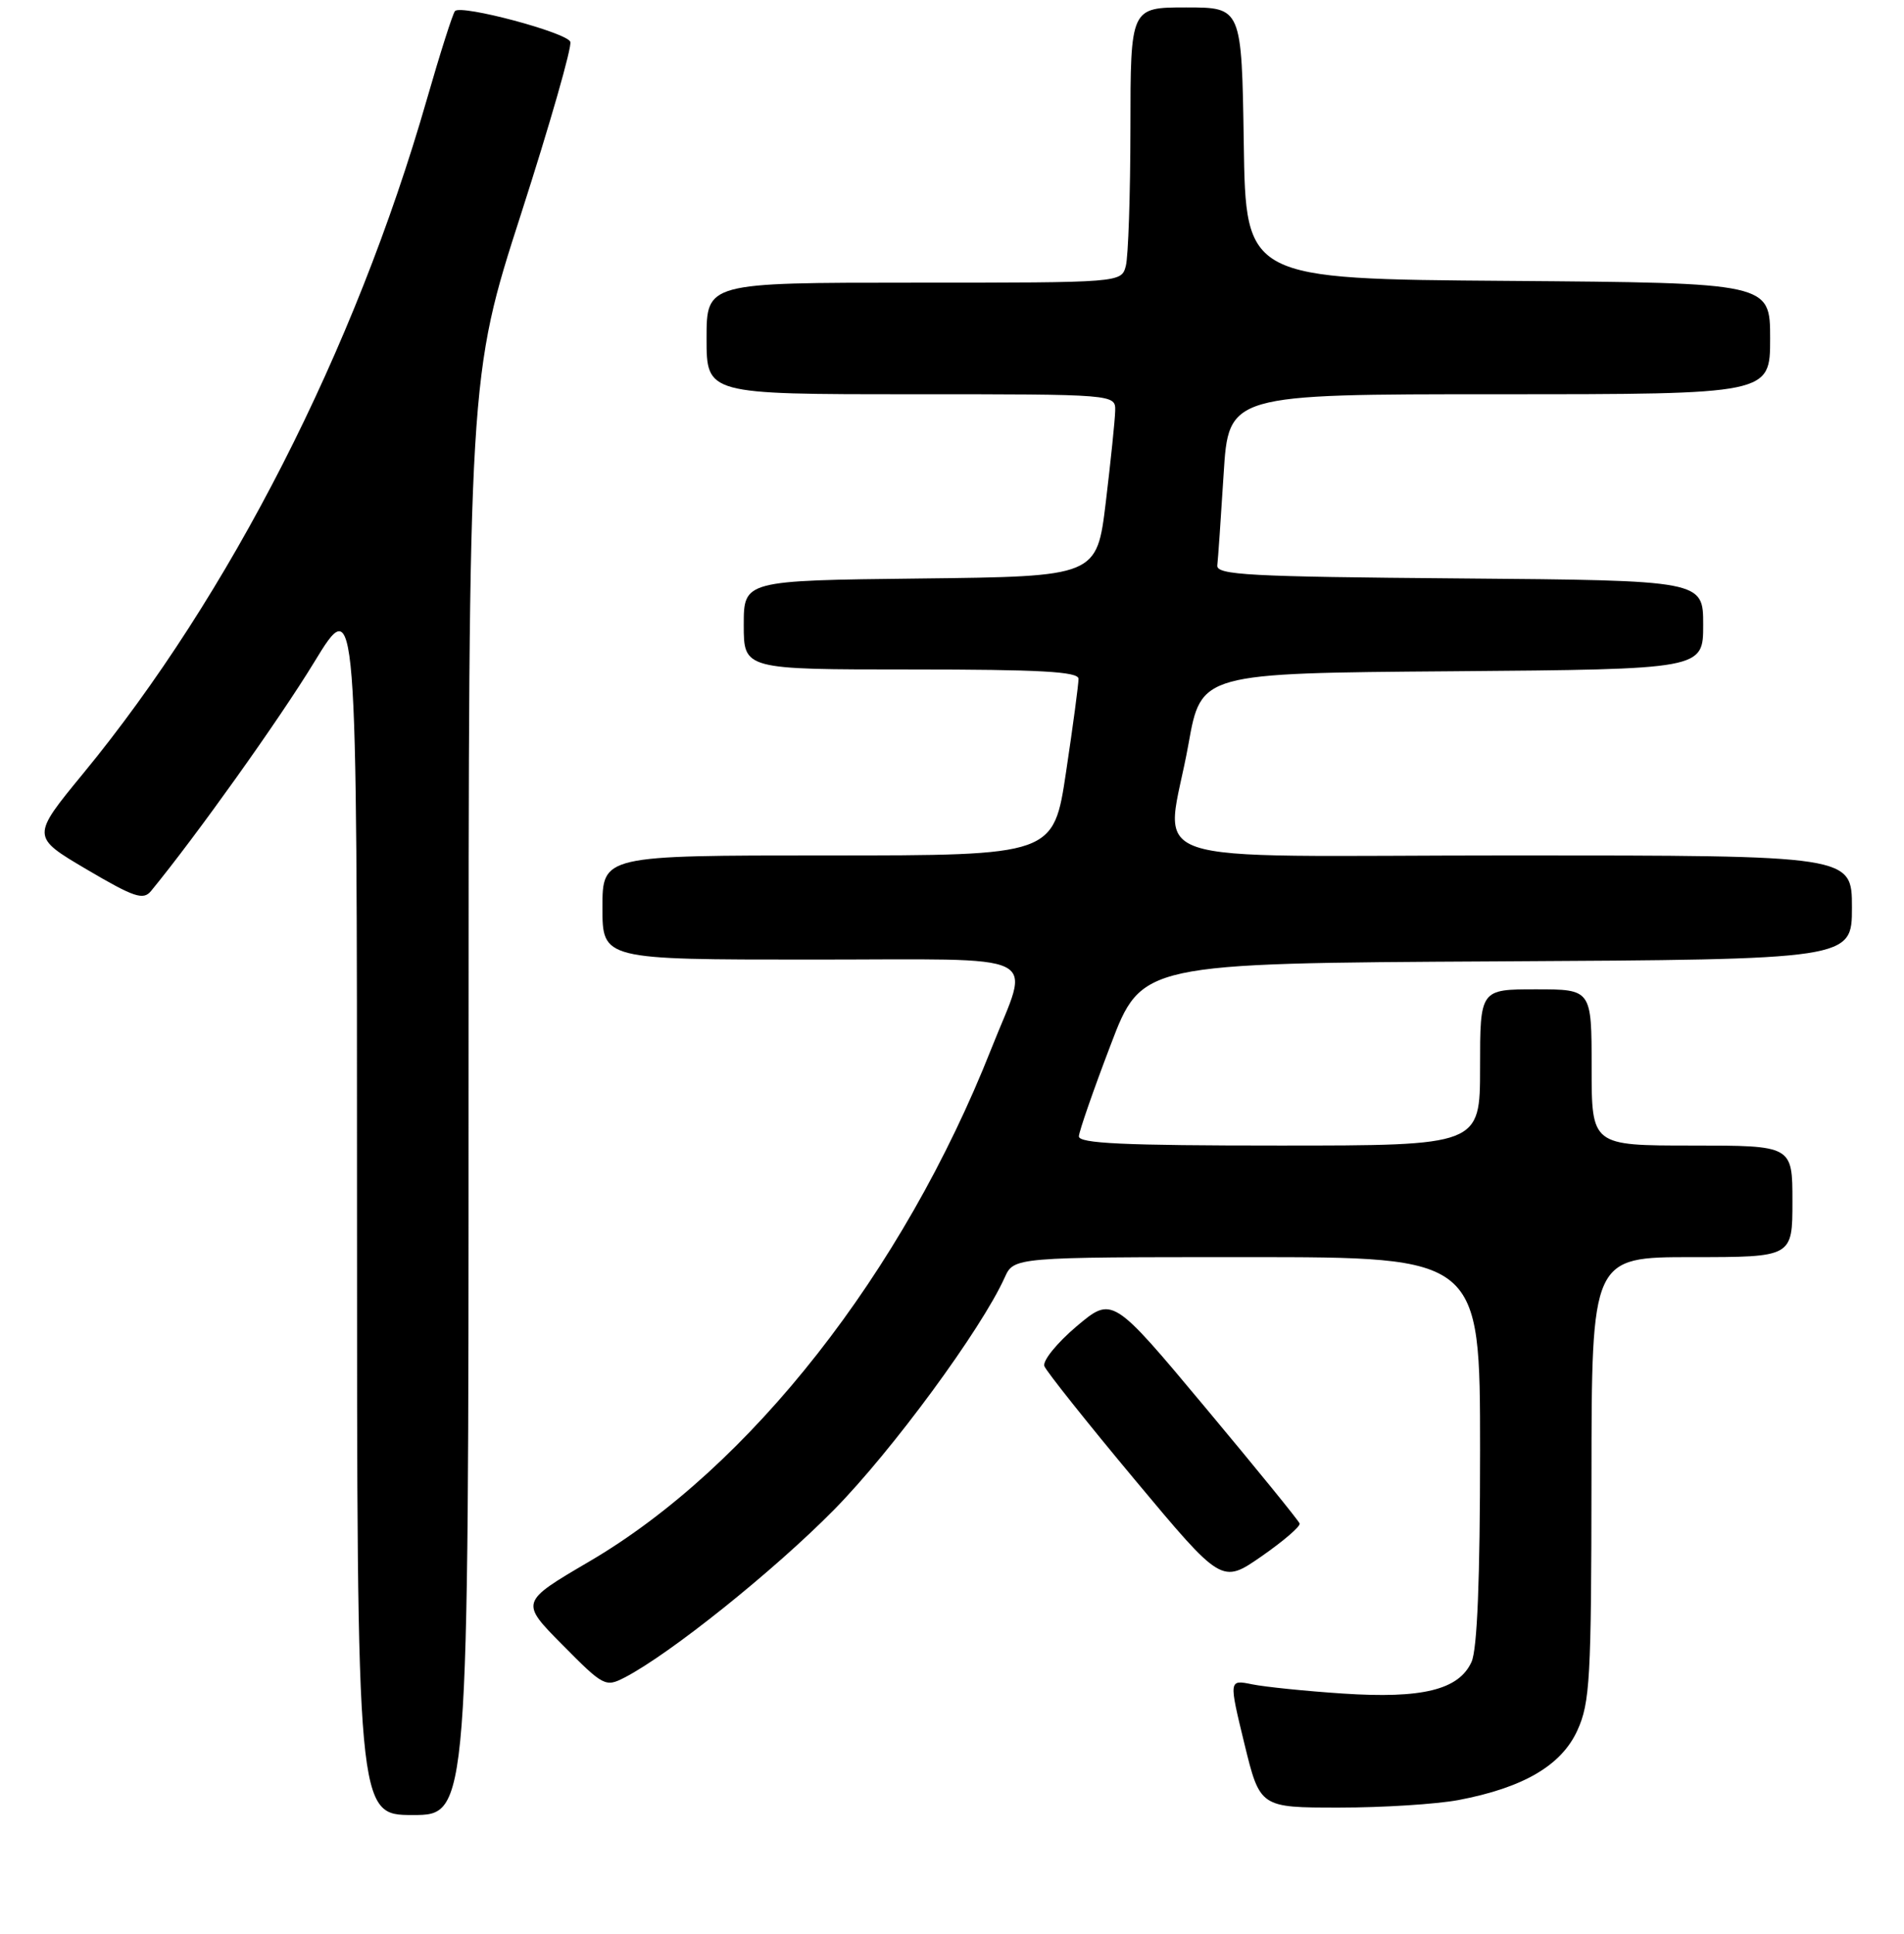 <?xml version="1.0" encoding="UTF-8" standalone="no"?>
<!DOCTYPE svg PUBLIC "-//W3C//DTD SVG 1.1//EN" "http://www.w3.org/Graphics/SVG/1.1/DTD/svg11.dtd" >
<svg xmlns="http://www.w3.org/2000/svg" xmlns:xlink="http://www.w3.org/1999/xlink" version="1.1" viewBox="0 0 256 260">
 <g >
 <path fill="currentColor"
d=" M 63.00 147.33 C 63.00 50.65 63.00 50.65 70.07 28.72 C 73.95 16.66 76.93 6.26 76.68 5.62 C 76.20 4.37 62.07 0.60 61.18 1.48 C 60.89 1.77 59.18 7.14 57.38 13.40 C 47.71 47.05 30.89 80.02 11.18 103.99 C 4.20 112.48 4.20 112.48 11.64 116.87 C 18.03 120.63 19.26 121.05 20.30 119.79 C 26.38 112.38 37.51 96.78 42.22 89.06 C 48.00 79.58 48.00 79.58 48.00 161.79 C 48.00 244.00 48.00 244.00 55.50 244.00 C 63.00 244.00 63.00 244.00 63.00 147.33 Z  M 196.08 241.99 C 204.83 240.33 209.95 237.33 212.09 232.61 C 213.78 228.90 213.96 225.62 213.98 198.75 C 214.00 169.00 214.00 169.00 227.50 169.00 C 241.00 169.00 241.00 169.00 241.00 161.50 C 241.00 154.00 241.00 154.00 227.50 154.00 C 214.00 154.00 214.00 154.00 214.00 143.50 C 214.00 133.00 214.00 133.00 206.50 133.00 C 199.00 133.00 199.00 133.00 199.00 143.50 C 199.00 154.00 199.00 154.00 172.00 154.00 C 151.03 154.00 145.01 153.72 145.06 152.75 C 145.10 152.06 147.01 146.55 149.32 140.50 C 153.50 129.50 153.50 129.50 201.25 129.24 C 249.00 128.98 249.00 128.98 249.00 121.99 C 249.00 115.00 249.00 115.00 203.50 115.00 C 151.13 115.00 156.77 116.94 159.80 100.00 C 161.50 90.50 161.50 90.50 195.25 90.24 C 229.00 89.97 229.00 89.97 229.00 84.00 C 229.00 78.03 229.00 78.03 196.25 77.76 C 167.83 77.53 163.52 77.30 163.67 76.00 C 163.77 75.17 164.15 69.66 164.52 63.75 C 165.19 53.00 165.19 53.00 201.60 53.00 C 238.00 53.00 238.00 53.00 238.00 45.51 C 238.00 38.03 238.00 38.03 202.75 37.76 C 167.50 37.50 167.50 37.50 167.23 19.25 C 166.95 1.00 166.95 1.00 159.48 1.00 C 152.00 1.00 152.00 1.00 151.99 17.25 C 151.98 26.19 151.70 34.51 151.37 35.75 C 150.77 38.00 150.77 38.00 122.88 38.00 C 95.00 38.00 95.00 38.00 95.00 45.50 C 95.00 53.00 95.00 53.00 122.50 53.00 C 150.00 53.00 150.00 53.00 149.94 55.25 C 149.91 56.49 149.34 62.00 148.68 67.50 C 147.47 77.50 147.47 77.50 123.73 77.77 C 100.00 78.04 100.00 78.04 100.00 84.02 C 100.00 90.00 100.00 90.00 122.50 90.00 C 139.83 90.00 145.00 90.29 145.01 91.25 C 145.02 91.94 144.27 97.56 143.34 103.75 C 141.66 115.00 141.66 115.00 111.33 115.00 C 81.00 115.00 81.00 115.00 81.00 122.00 C 81.00 129.00 81.00 129.00 109.11 129.00 C 141.17 129.00 138.54 127.69 133.28 141.00 C 121.40 171.08 100.86 197.26 79.21 209.93 C 69.93 215.37 69.93 215.37 75.63 221.13 C 81.14 226.70 81.41 226.84 83.99 225.51 C 90.09 222.35 104.07 211.15 112.13 202.97 C 119.95 195.03 131.94 178.71 135.08 171.75 C 136.32 169.00 136.32 169.00 167.66 169.00 C 199.00 169.00 199.00 169.00 199.00 194.95 C 199.00 212.35 198.62 221.74 197.85 223.42 C 196.15 227.17 191.21 228.38 180.56 227.67 C 175.58 227.34 170.09 226.78 168.36 226.43 C 165.22 225.79 165.22 225.79 167.31 234.40 C 169.41 243.00 169.41 243.00 180.07 243.00 C 185.93 243.00 193.14 242.54 196.08 241.99 Z  M 174.74 204.81 C 174.61 204.42 168.89 197.39 162.03 189.18 C 149.56 174.25 149.56 174.25 144.74 178.31 C 142.10 180.55 140.15 182.95 140.42 183.66 C 140.70 184.37 146.17 191.25 152.59 198.94 C 164.27 212.93 164.27 212.93 169.62 209.22 C 172.57 207.17 174.87 205.19 174.74 204.81 Z "/>
</g>
</svg>